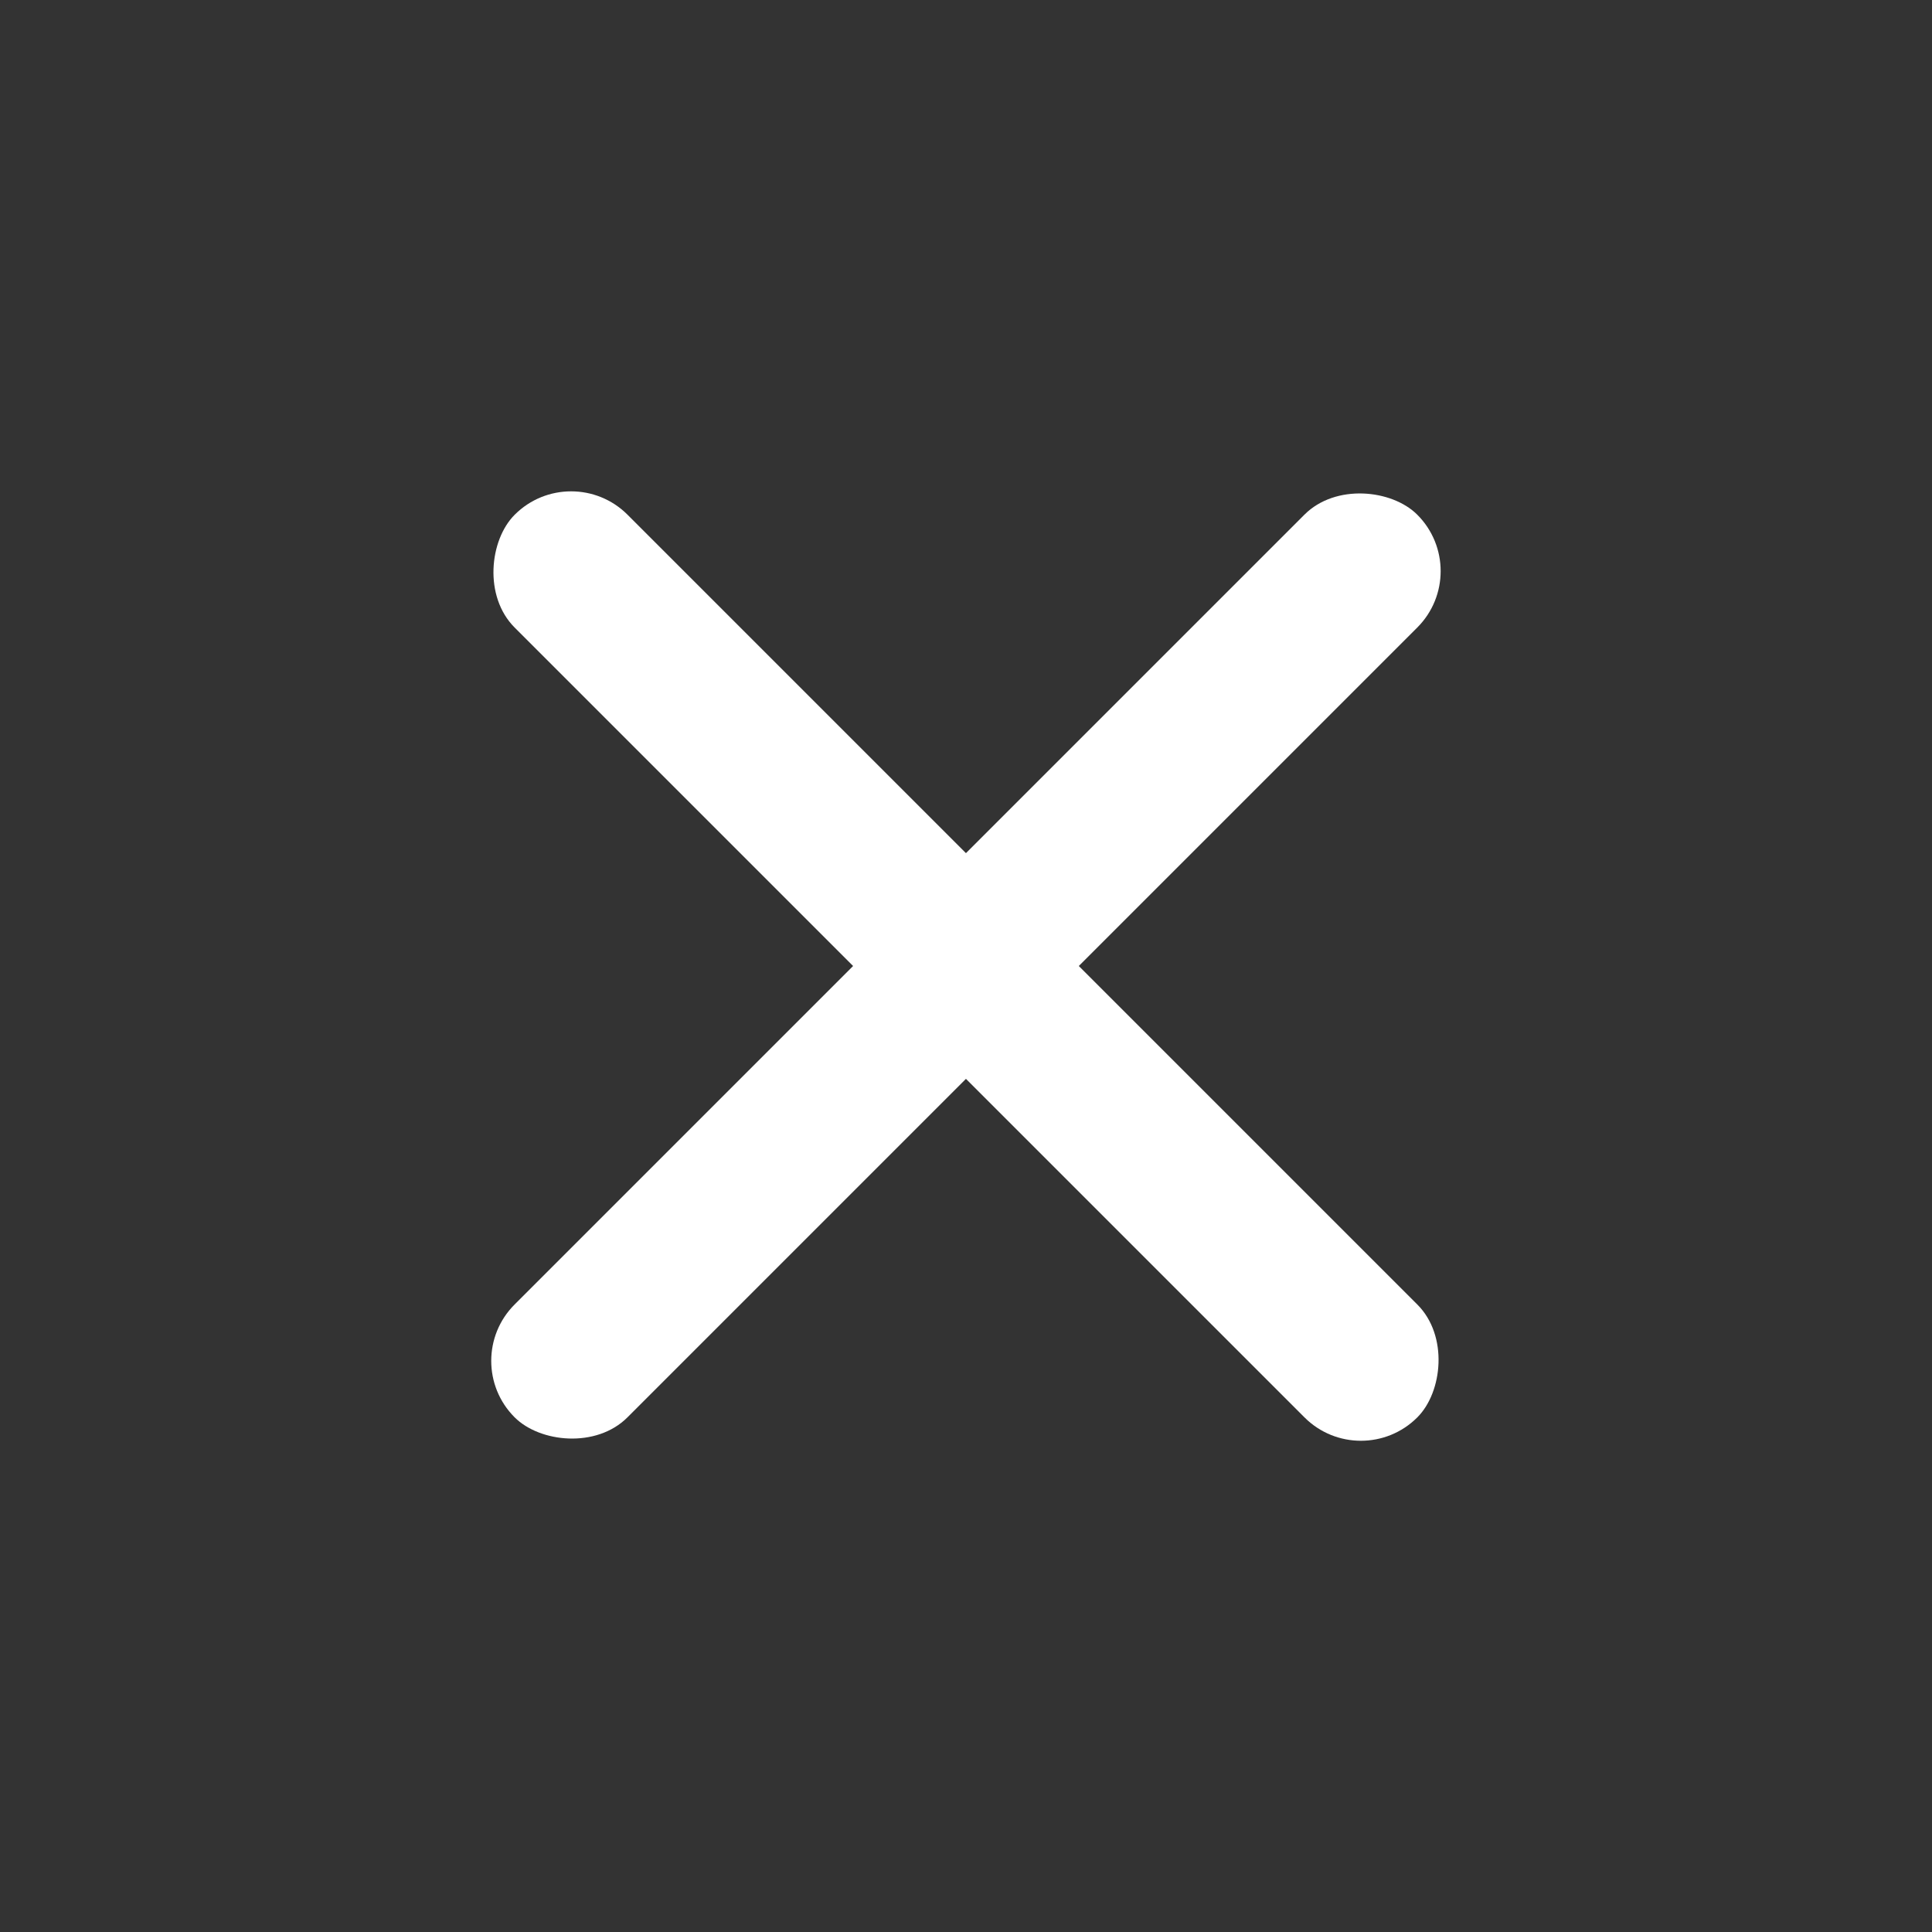 <svg xmlns="http://www.w3.org/2000/svg" width="18" height="18" viewBox="0 0 18 18">
  <rect x="0" y="0" width="18" height="18" fill="#333333" stroke="none"/>
  <g id="Group_1" data-name="Group 1" transform="translate(1 1)">
    <rect id="Rectangle_1" data-name="Rectangle 1" width="11.893" height="1.487" rx="0.743" transform="translate(4.321 3.27) rotate(45)" fill="#fff"/>
    <rect id="Rectangle_2" data-name="Rectangle 2" width="11.893" height="1.487" rx="0.743" transform="translate(12.73 4.321) rotate(135)" fill="#fff"/>
  </g>
</svg>

